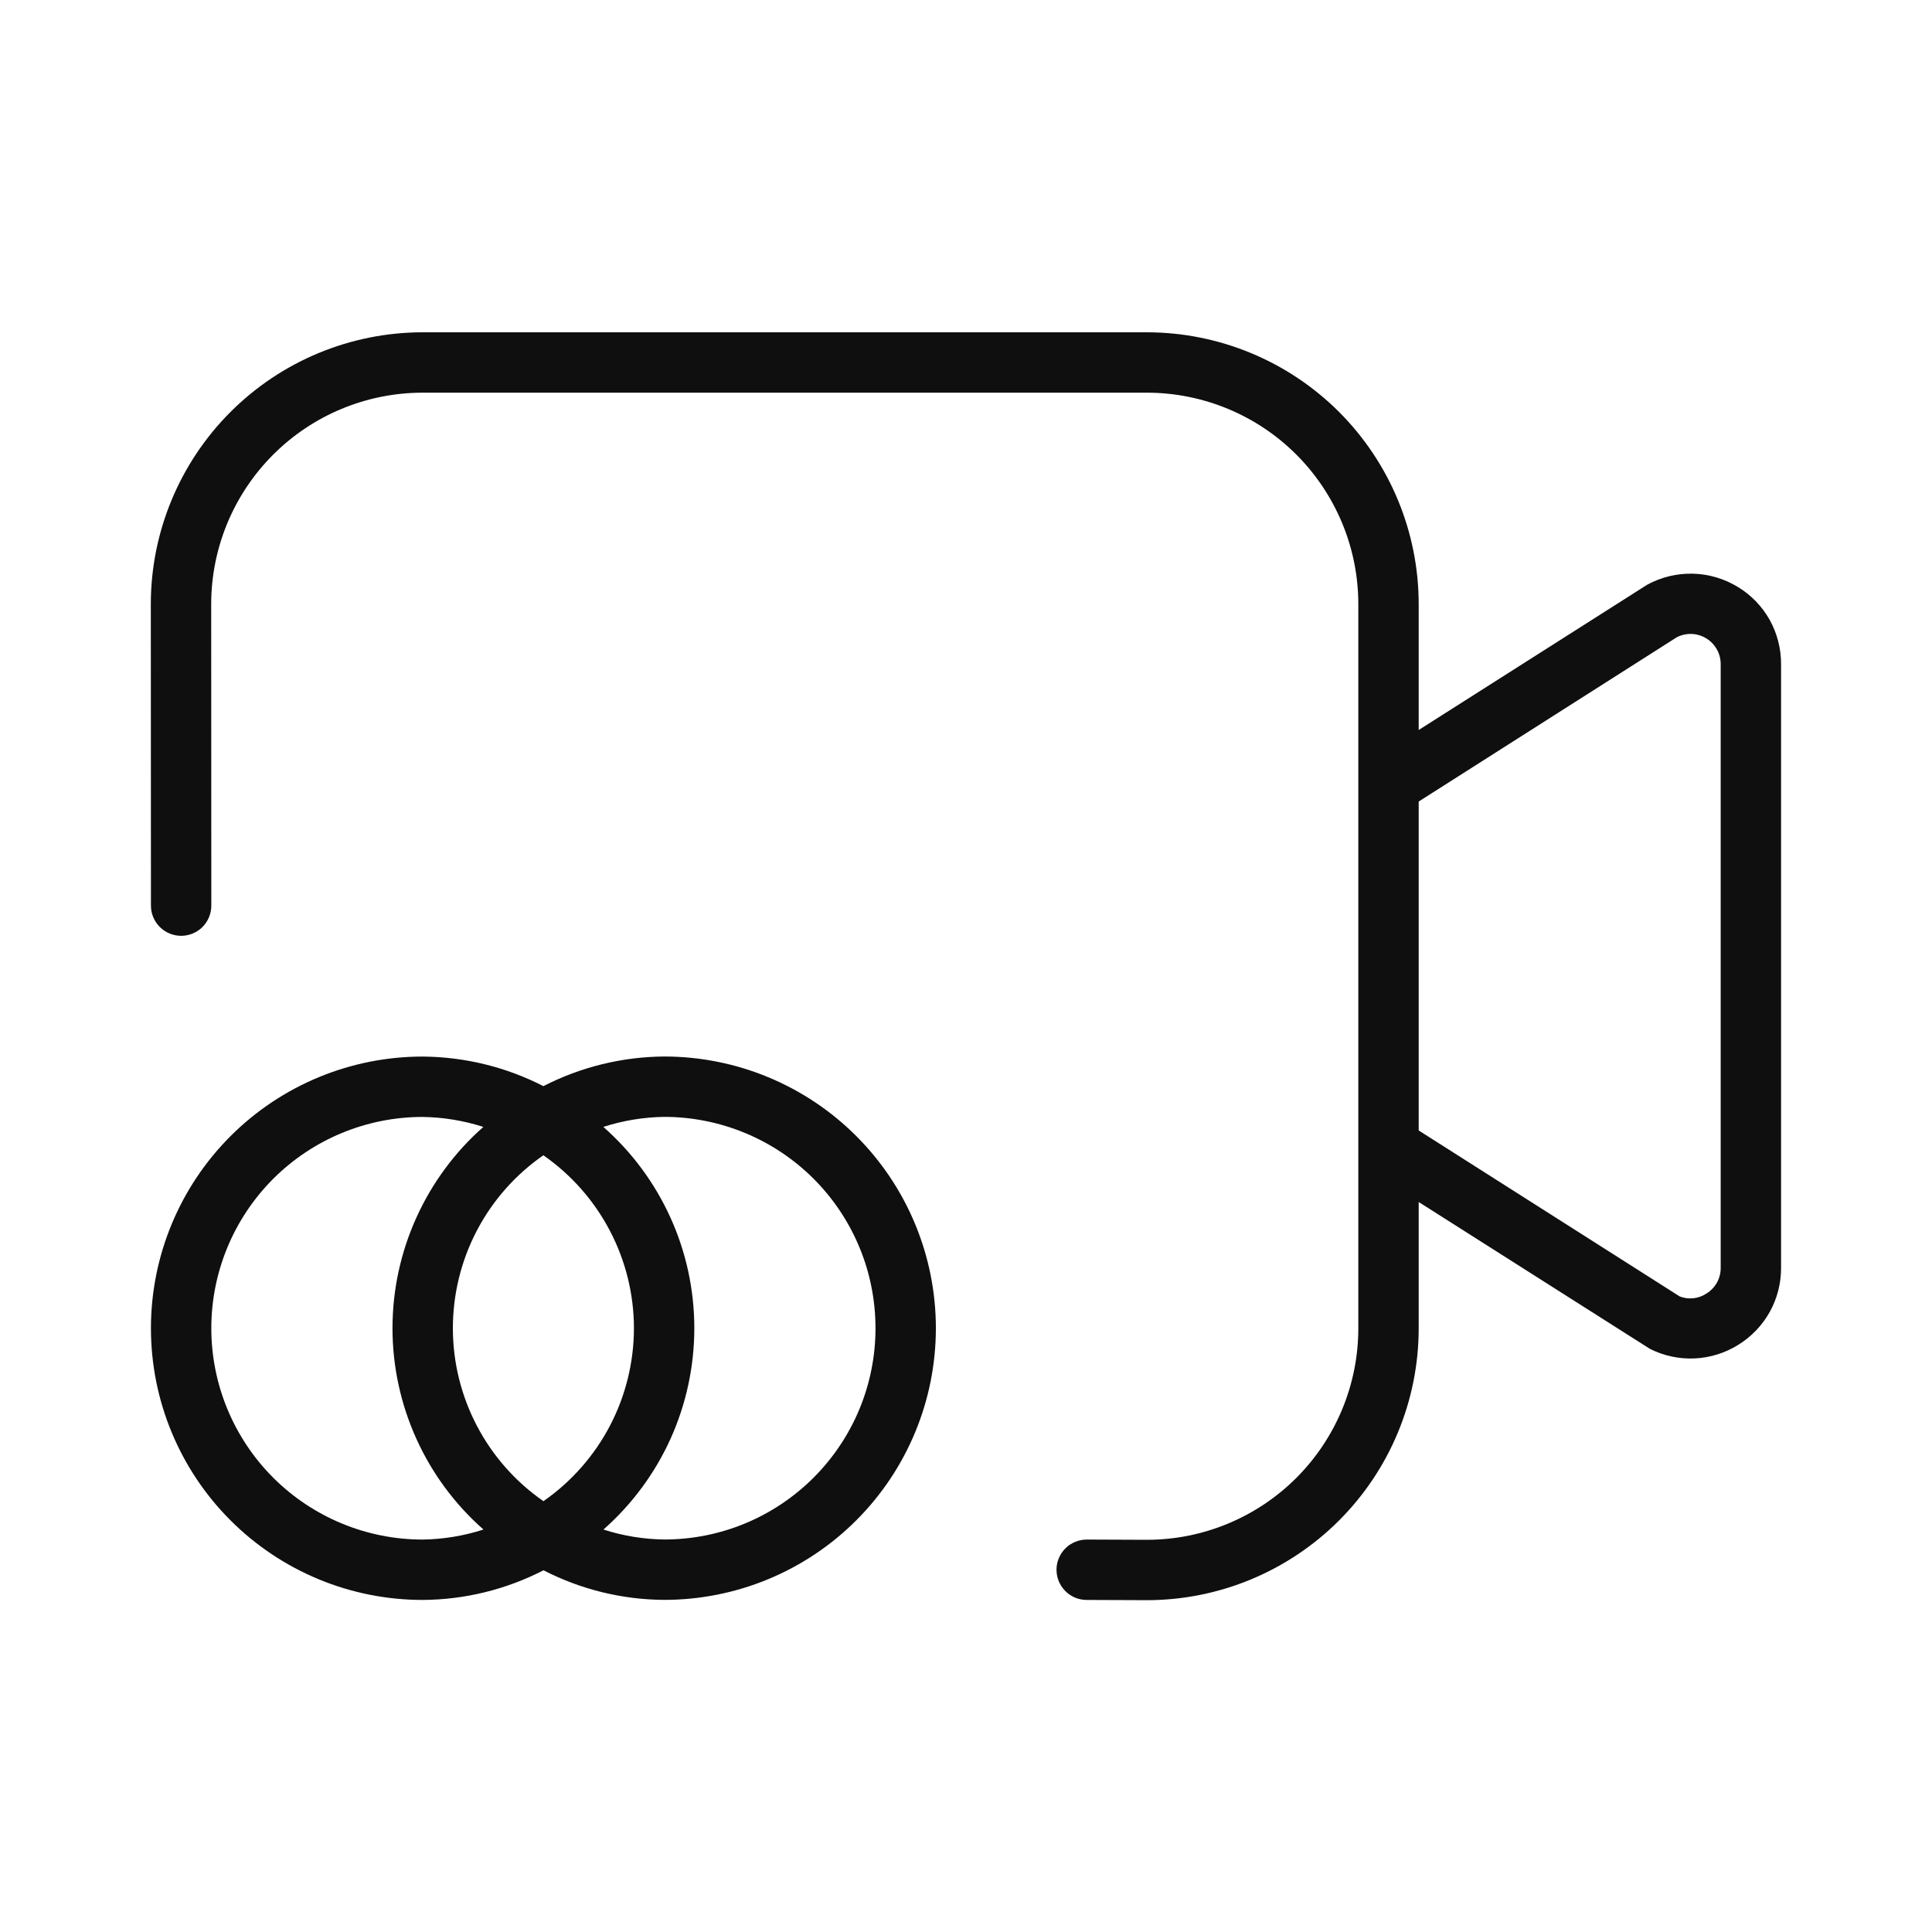 <svg width="32" height="32" viewBox="0 0 32 32" fill="none" xmlns="http://www.w3.org/2000/svg">
<path d="M11.001 17.499C10.305 17.504 9.619 17.672 9 17.99C8.381 17.672 7.696 17.505 7 17.5C5.807 17.5 4.662 17.974 3.818 18.818C2.974 19.662 2.5 20.807 2.5 22C2.5 23.194 2.974 24.338 3.818 25.182C4.662 26.026 5.807 26.5 7 26.5C7.697 26.496 8.382 26.328 9.002 26.009C9.621 26.327 10.305 26.495 11.001 26.499C12.195 26.499 13.339 26.025 14.183 25.181C15.027 24.337 15.501 23.193 15.501 21.999C15.501 20.806 15.027 19.661 14.183 18.817C13.339 17.973 12.195 17.499 11.001 17.499ZM7 25.5C6.072 25.5 5.182 25.131 4.525 24.475C3.869 23.819 3.5 22.928 3.5 22C3.5 21.072 3.869 20.182 4.525 19.525C5.182 18.869 6.072 18.5 7 18.5C7.342 18.505 7.681 18.561 8.006 18.665C7.533 19.082 7.154 19.596 6.895 20.171C6.635 20.746 6.501 21.369 6.501 22C6.501 22.631 6.636 23.255 6.896 23.83C7.155 24.404 7.535 24.918 8.008 25.334C7.682 25.439 7.342 25.495 7 25.5ZM10.5 22C10.499 22.563 10.363 23.117 10.102 23.616C9.841 24.114 9.463 24.543 9.001 24.864C8.538 24.543 8.16 24.115 7.899 23.616C7.638 23.118 7.501 22.563 7.501 22C7.501 21.437 7.637 20.882 7.898 20.383C8.159 19.884 8.537 19.456 9 19.135C9.462 19.457 9.84 19.885 10.101 20.384C10.363 20.883 10.499 21.437 10.5 22ZM11.001 25.499C10.659 25.494 10.32 25.439 9.995 25.334C10.468 24.917 10.847 24.404 11.107 23.829C11.366 23.254 11.5 22.63 11.5 21.999C11.5 21.368 11.366 20.744 11.106 20.17C10.846 19.595 10.467 19.082 9.993 18.665C10.319 18.56 10.659 18.504 11.001 18.499C11.461 18.499 11.916 18.59 12.341 18.766C12.765 18.942 13.151 19.199 13.476 19.524C13.801 19.849 14.059 20.235 14.235 20.66C14.411 21.084 14.501 21.54 14.501 21.999C14.501 22.459 14.411 22.914 14.235 23.339C14.059 23.763 13.801 24.149 13.476 24.474C13.151 24.799 12.765 25.057 12.341 25.233C11.916 25.409 11.461 25.499 11.001 25.499Z" fill="#0F0F0F"/>
<path d="M28.788 9.724C28.563 9.586 28.306 9.509 28.042 9.502C27.778 9.495 27.517 9.558 27.284 9.684L23.498 12.091V10.004C23.497 8.811 23.022 7.667 22.179 6.823C21.335 5.98 20.191 5.505 18.998 5.504H6.998C5.805 5.505 4.661 5.98 3.818 6.823C2.974 7.667 2.499 8.811 2.498 10.004L2.5 15C2.5 15.133 2.553 15.26 2.647 15.354C2.74 15.447 2.868 15.5 3 15.5C3.133 15.5 3.26 15.447 3.354 15.354C3.447 15.26 3.5 15.133 3.5 15L3.498 10.004C3.499 9.076 3.868 8.187 4.525 7.53C5.181 6.874 6.07 6.505 6.998 6.504H18.998C19.926 6.505 20.816 6.874 21.472 7.53C22.128 8.187 22.497 9.076 22.498 10.004V22.004C22.497 22.932 22.128 23.821 21.473 24.477C20.817 25.133 19.928 25.503 19 25.504L18.002 25.5H18C17.934 25.5 17.869 25.513 17.809 25.538C17.748 25.563 17.693 25.599 17.646 25.646C17.6 25.692 17.563 25.747 17.538 25.808C17.512 25.868 17.499 25.933 17.499 25.999C17.499 26.065 17.512 26.13 17.537 26.191C17.562 26.251 17.599 26.306 17.645 26.353C17.691 26.399 17.746 26.436 17.807 26.462C17.867 26.487 17.933 26.5 17.998 26.5L18.998 26.504C20.191 26.503 21.335 26.028 22.179 25.184C23.022 24.341 23.497 23.197 23.498 22.004V19.909L27.329 22.342C27.558 22.457 27.812 22.511 28.068 22.5C28.324 22.488 28.572 22.411 28.789 22.276C29.007 22.142 29.187 21.954 29.312 21.731C29.436 21.508 29.501 21.256 29.5 21V11C29.501 10.744 29.436 10.492 29.312 10.268C29.187 10.045 29.007 9.857 28.788 9.724ZM28.5 21C28.501 21.085 28.479 21.169 28.438 21.244C28.396 21.318 28.336 21.381 28.263 21.425C28.199 21.468 28.125 21.495 28.048 21.503C27.971 21.512 27.893 21.501 27.821 21.473L23.498 18.724V13.276L27.776 10.553C27.853 10.515 27.938 10.497 28.023 10.5C28.108 10.504 28.191 10.53 28.263 10.575C28.336 10.619 28.395 10.682 28.437 10.757C28.479 10.831 28.5 10.915 28.5 11V21Z" fill="#0F0F0F"/>
</svg>
